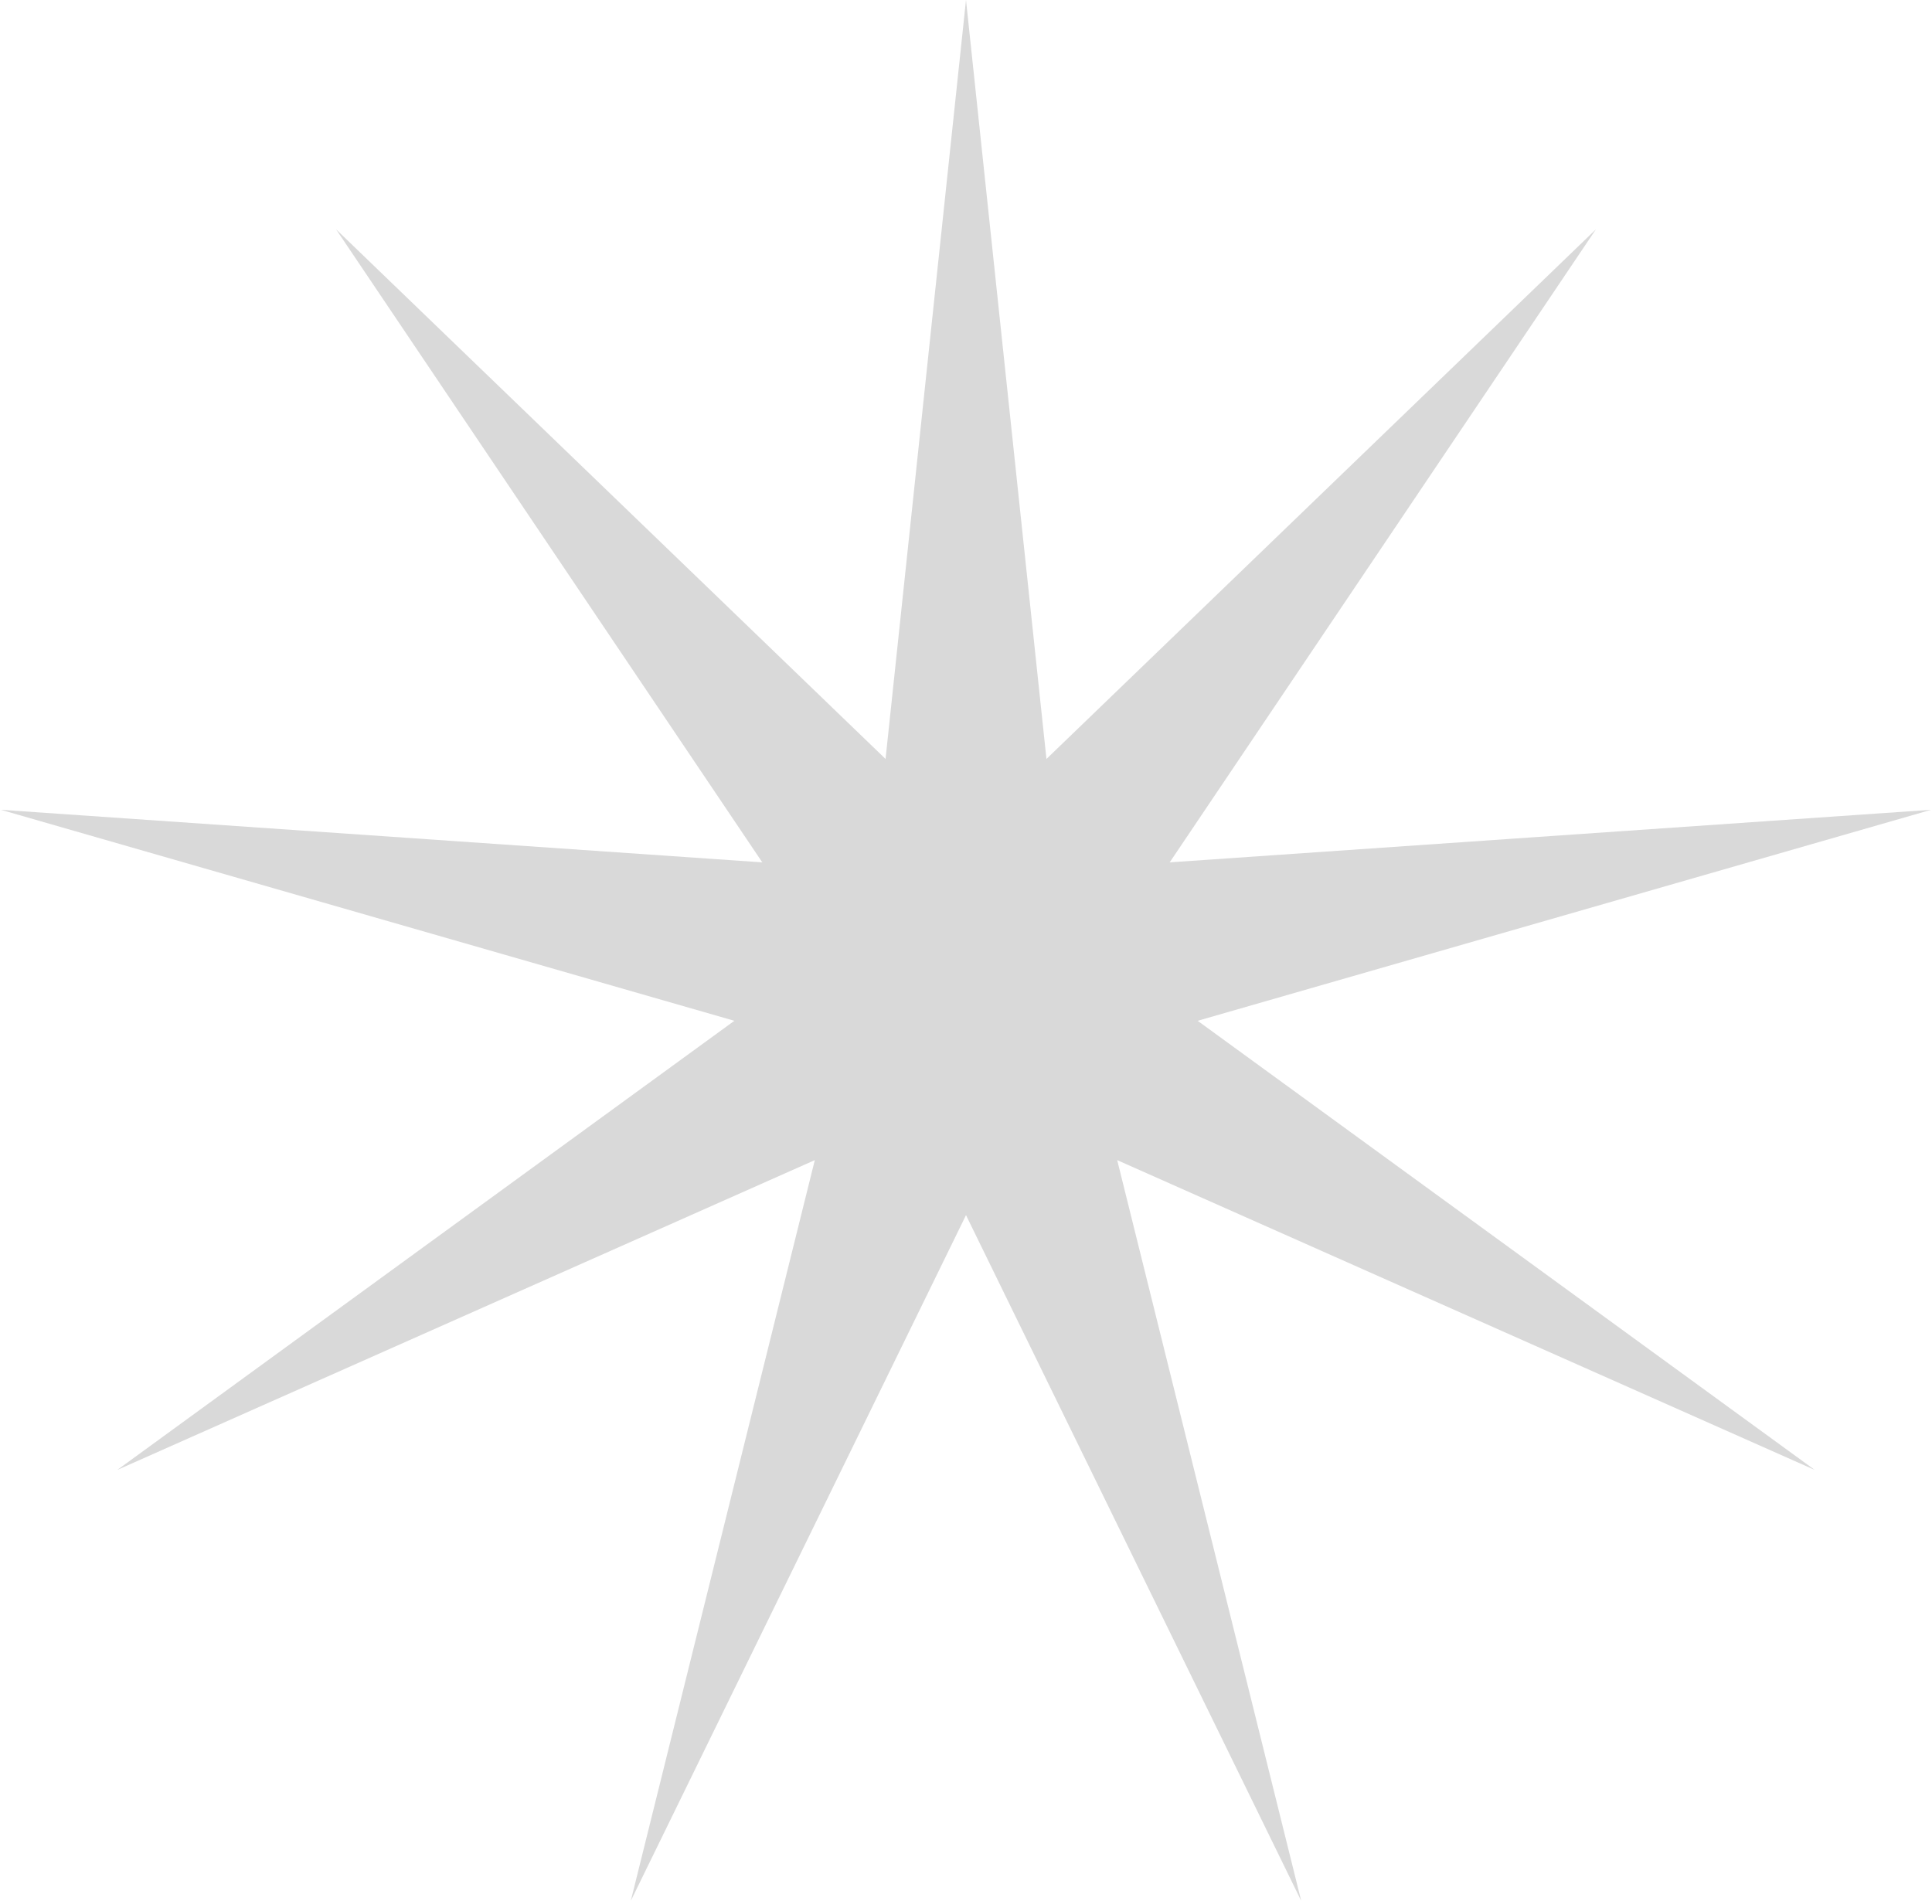 <svg width="550" height="542" viewBox="0 0 550 542" fill="none" xmlns="http://www.w3.org/2000/svg">
<path d="M275 0L297.902 216.078L454.338 65.274L332.989 245.52L549.761 230.552L340.943 290.627L516.621 418.5L318.041 330.294L370.424 541.174L275 345.96L179.576 541.174L231.959 330.294L33.379 418.5L209.057 290.627L0.239 230.552L217.011 245.52L95.662 65.274L252.098 216.078L275 0Z" fill="#D9D9D9"/>
</svg>
